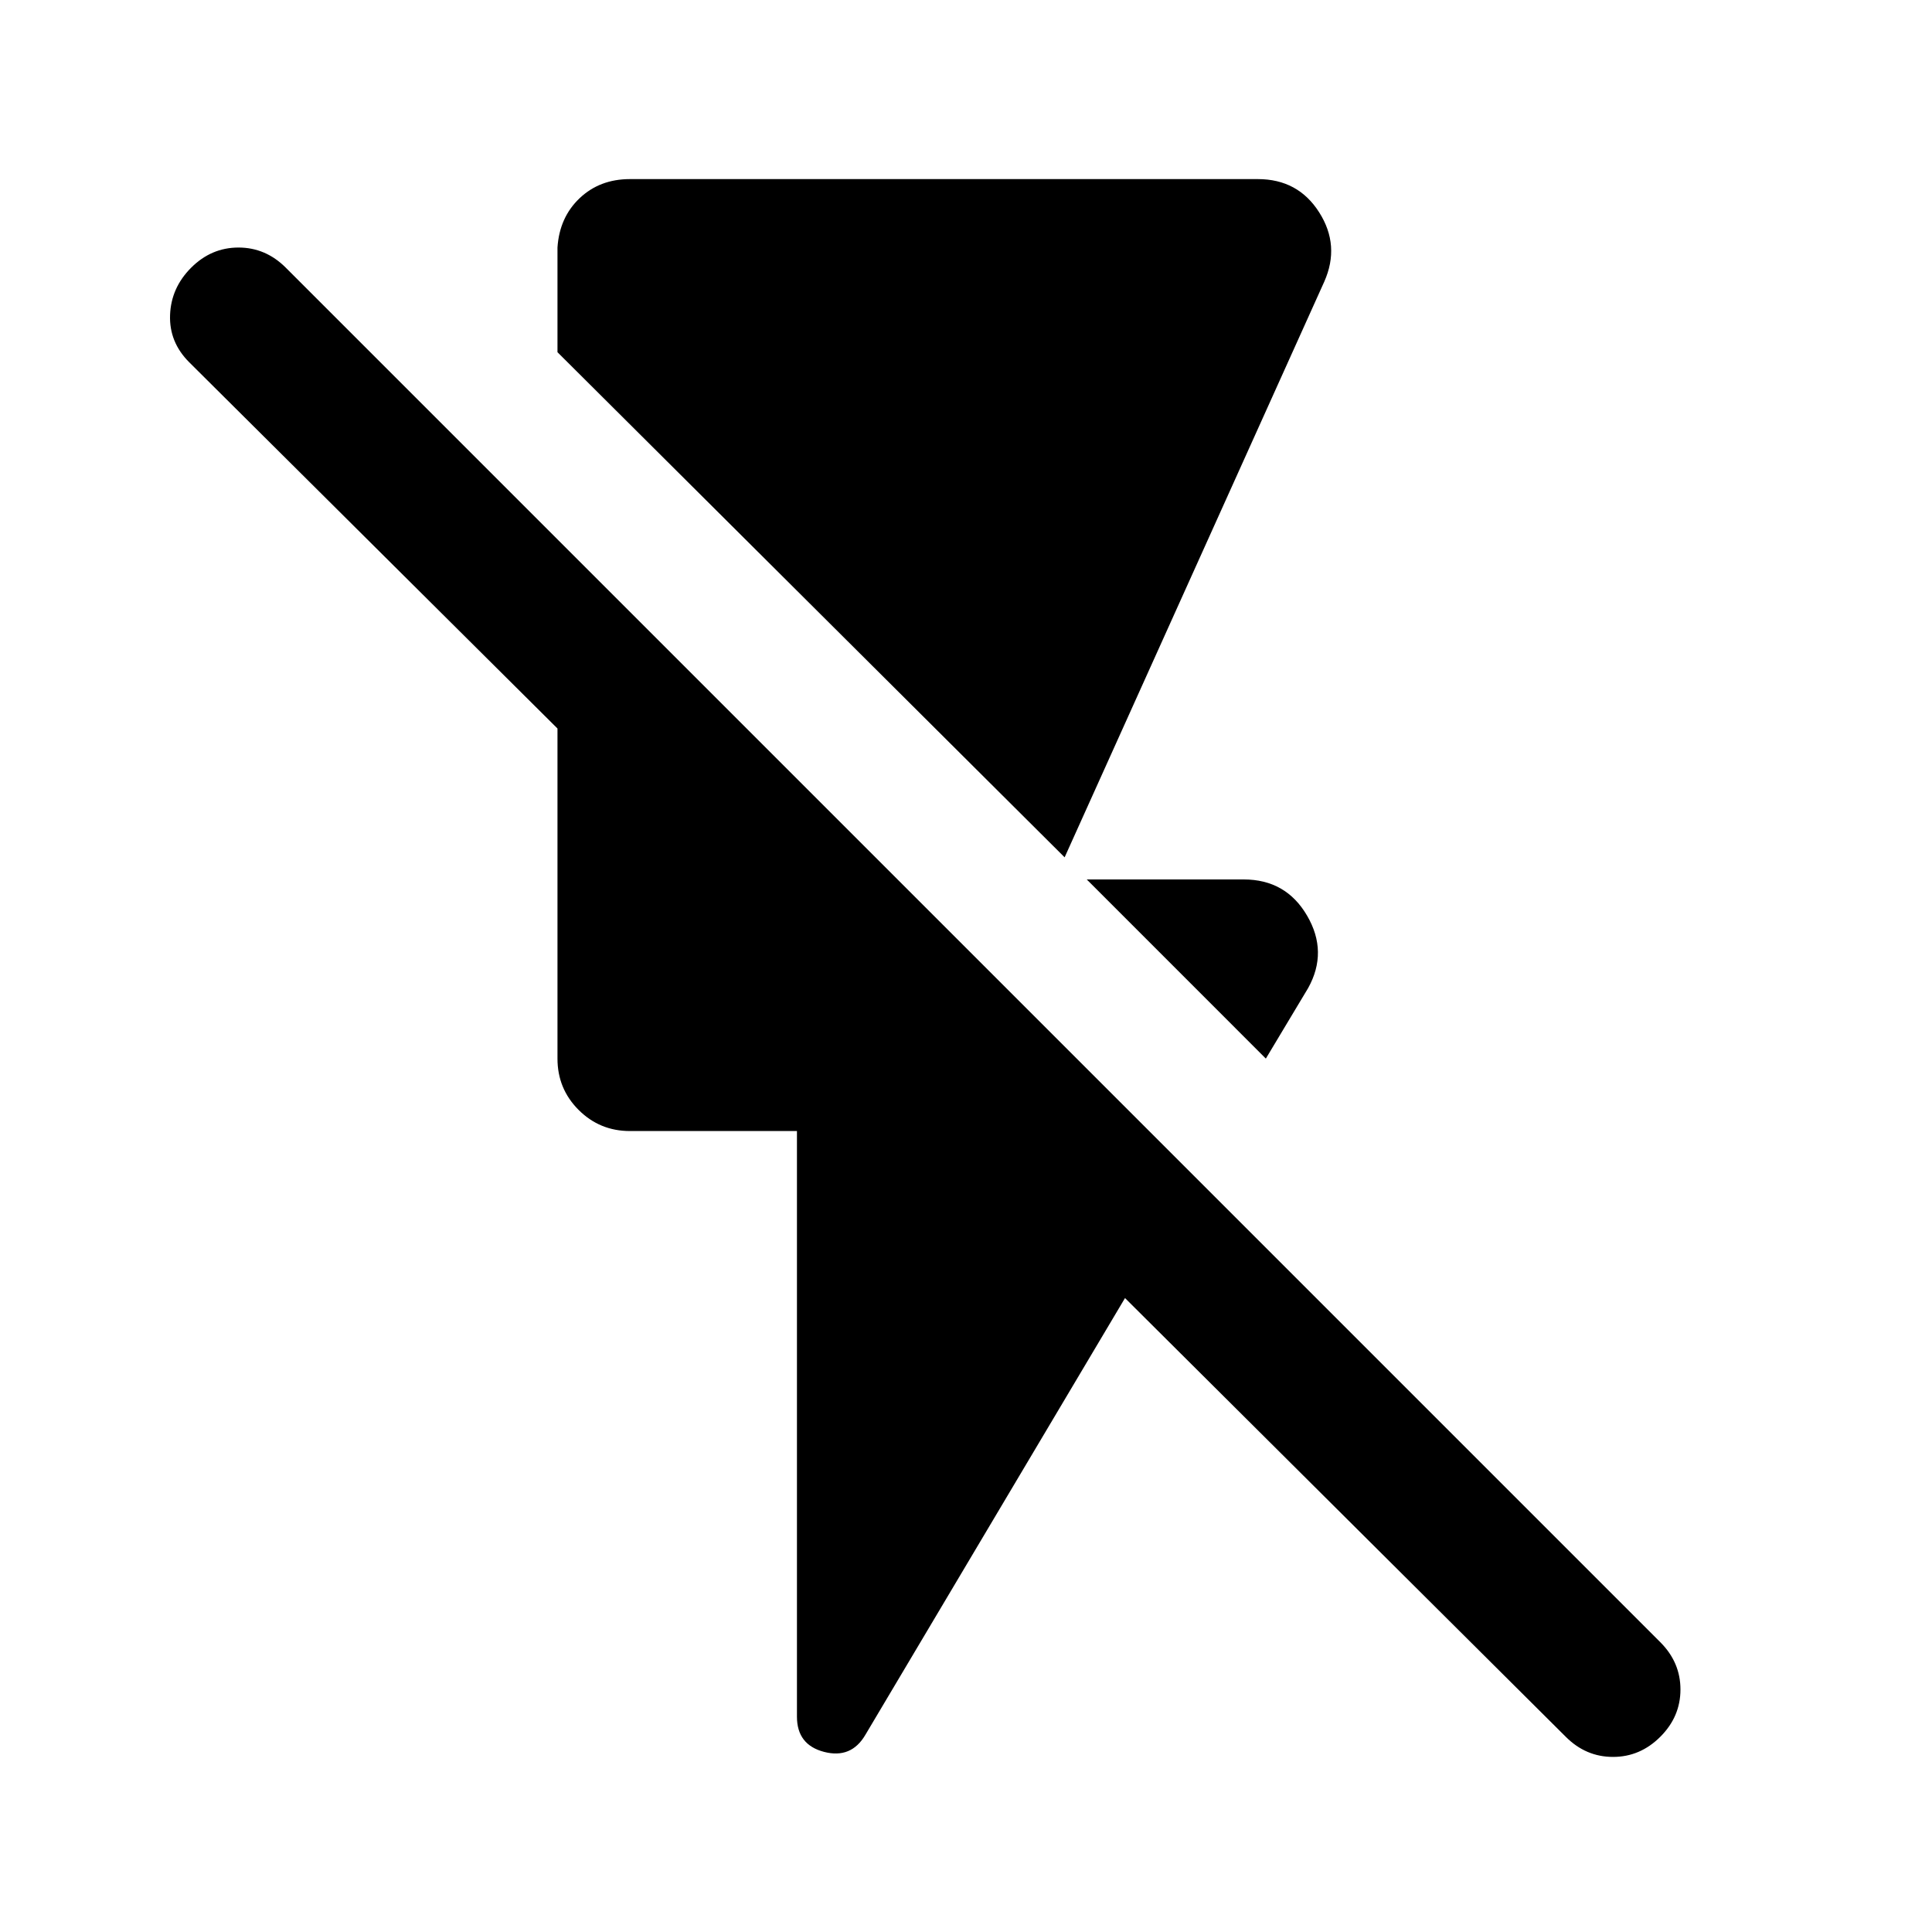 <svg xmlns="http://www.w3.org/2000/svg" height="40" width="40"><path d="M26.208 21.917 22.5 18.208H25.75Q26.625 18.208 27.062 18.958Q27.5 19.708 27.083 20.458ZM22.042 17.75 11.542 7.292V5.125Q11.583 4.5 12 4.104Q12.417 3.708 13.042 3.708H26.042Q26.875 3.708 27.312 4.396Q27.75 5.083 27.417 5.833ZM32.417 35.958 23.292 26.875 17.917 35.917Q17.625 36.417 17.062 36.271Q16.5 36.125 16.5 35.542V23.417H13.042Q12.417 23.417 11.979 22.979Q11.542 22.542 11.542 21.917V15.083L3.917 7.5Q3.5 7.083 3.521 6.521Q3.542 5.958 3.958 5.542Q4.375 5.125 4.938 5.125Q5.5 5.125 5.917 5.542L34.375 34Q34.792 34.417 34.792 34.979Q34.792 35.542 34.375 35.958Q33.958 36.375 33.396 36.375Q32.833 36.375 32.417 35.958Z"/></svg>